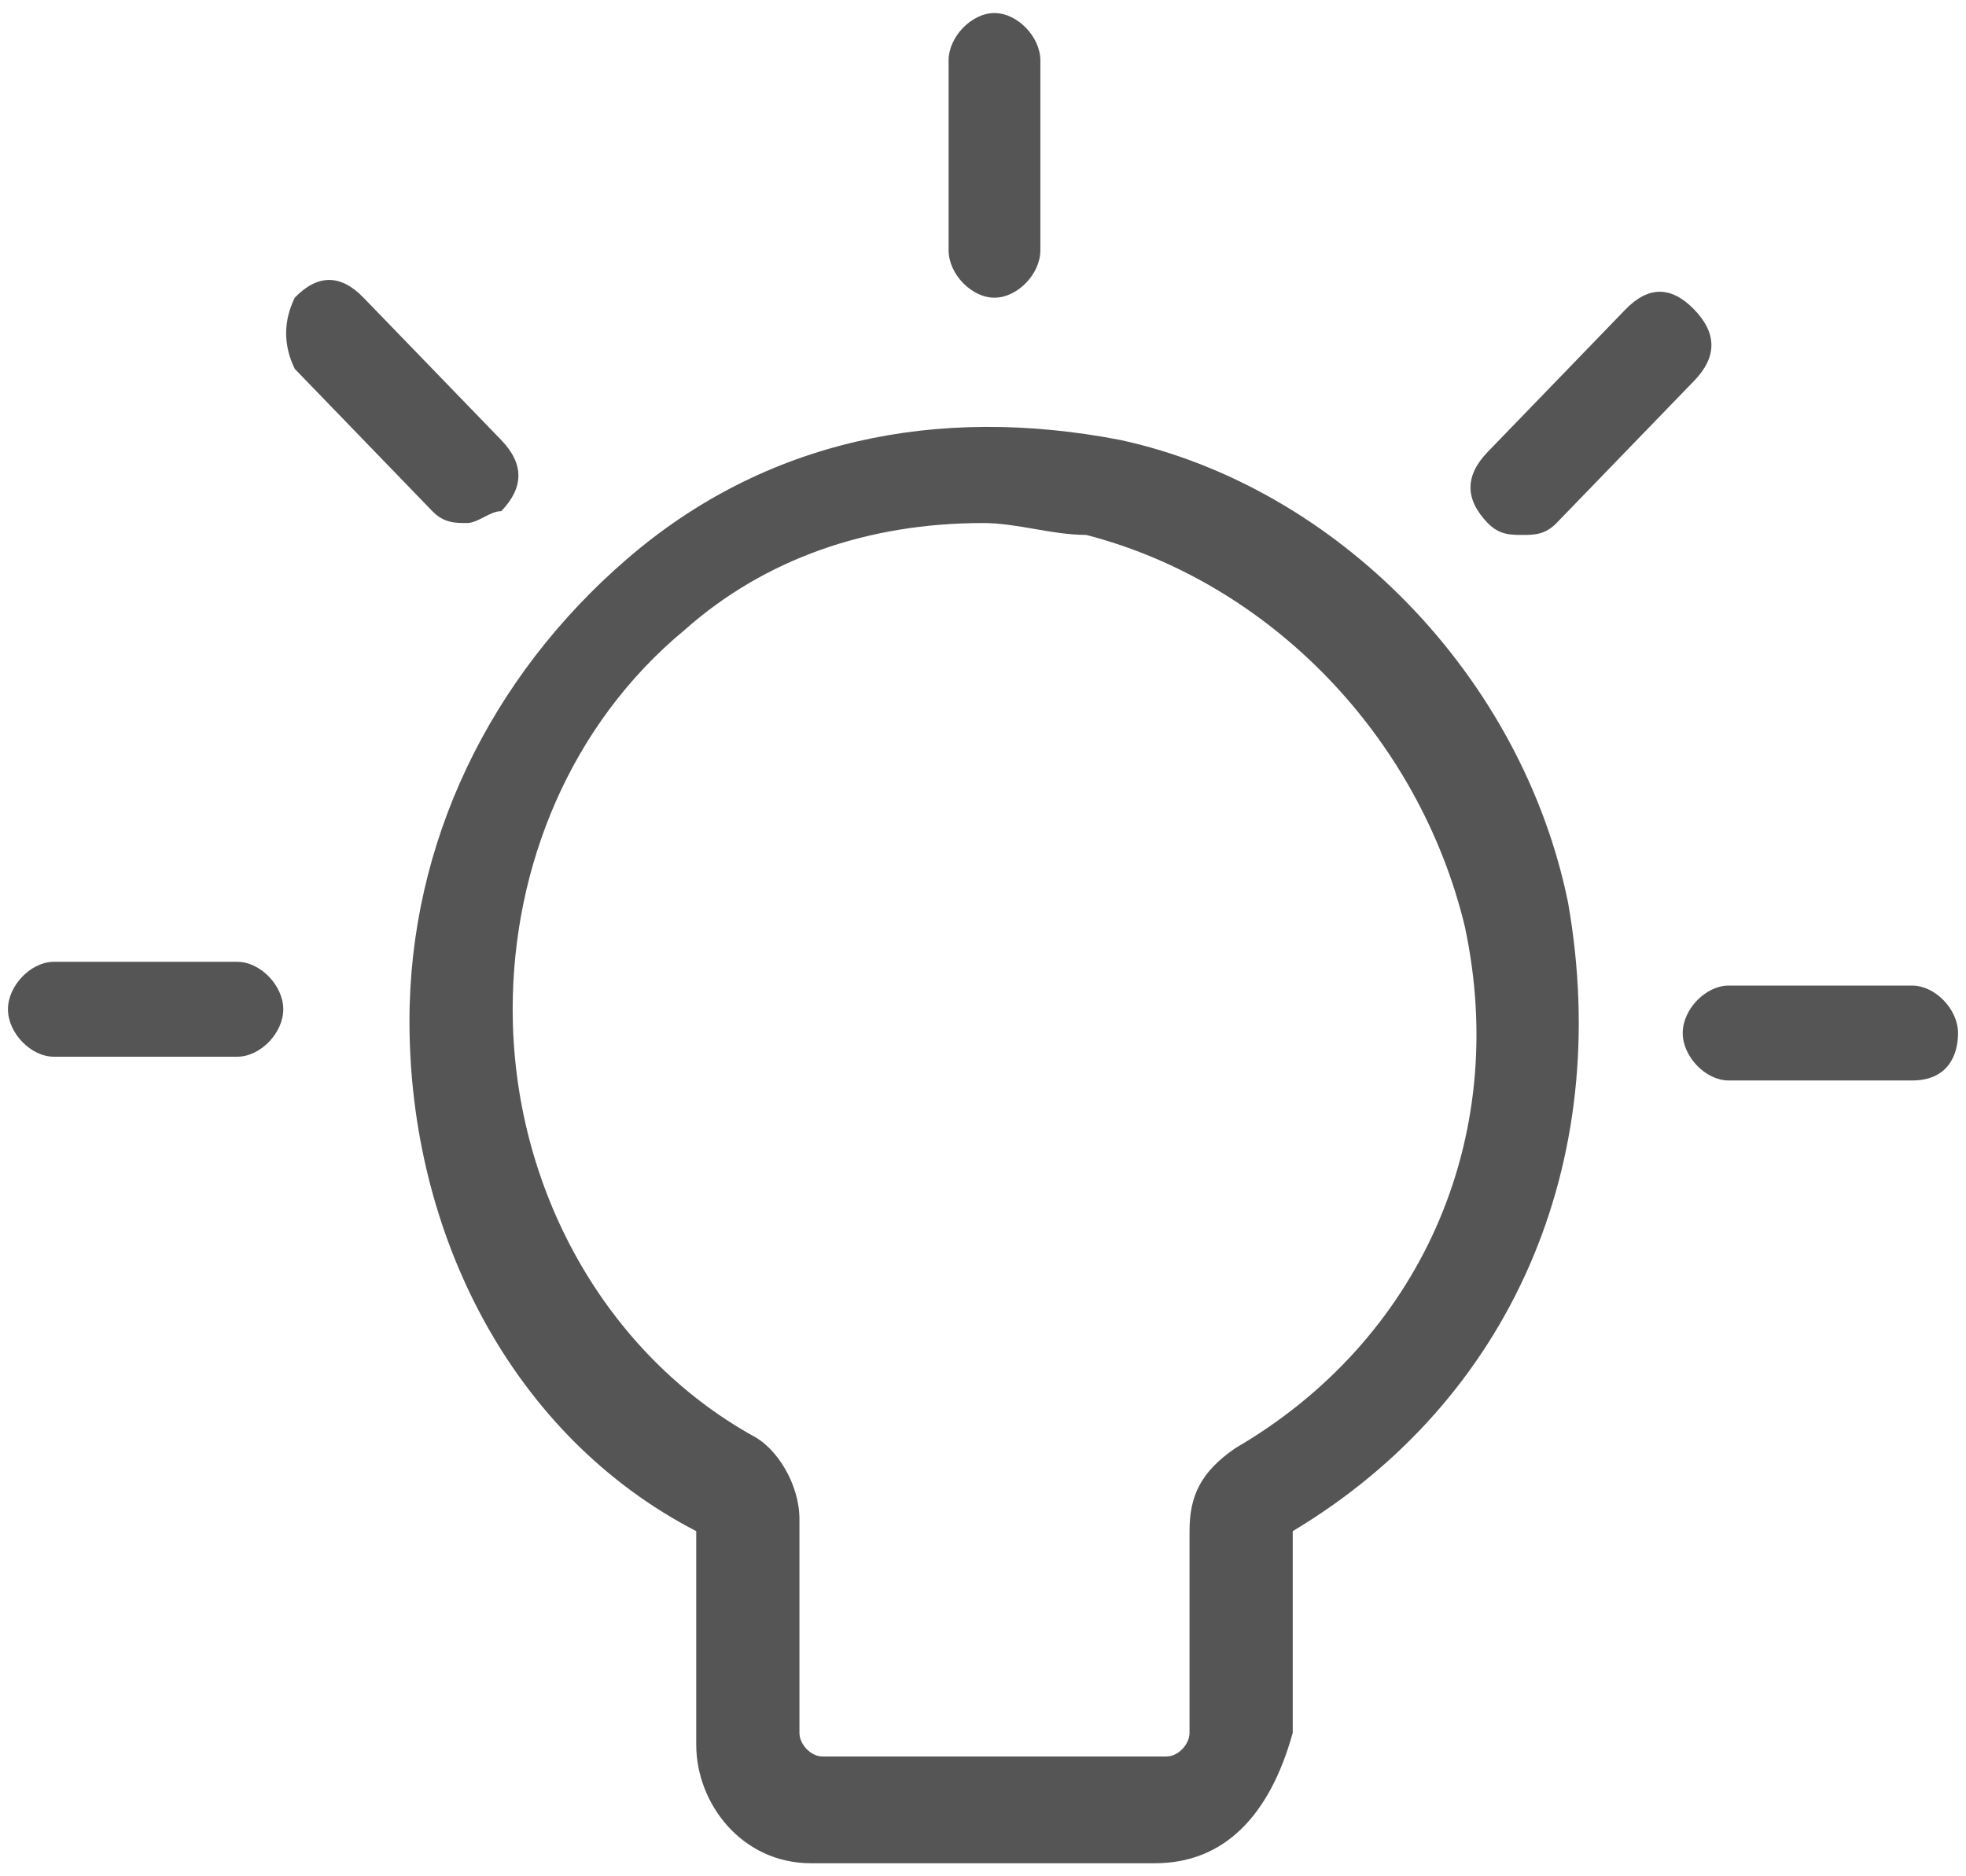 ﻿<?xml version="1.0" encoding="utf-8"?>
<svg version="1.1" xmlns:xlink="http://www.w3.org/1999/xlink" width="22px" height="21px" xmlns="http://www.w3.org/2000/svg">
  <g transform="matrix(1 0 0 1 -330 -499 )">
    <path d="M 14.466 19.394  C 14.209 20.323  13.696 20.854  12.925 20.854  L 9.075 20.854  C 8.304 20.854  7.791 20.19  7.791 19.526  L 7.791 17.137  C 5.737 16.075  4.582 13.819  4.582 11.429  C 4.582 9.438  5.48 7.58  7.021 6.252  C 8.561 4.925  10.487 4.527  12.54 4.925  C 14.979 5.456  17.033 7.58  17.547 10.102  C 18.06 13.022  16.905 15.677  14.466 17.137  L 14.466 19.394  Z M 12.155 5.987  C 11.77 5.987  11.385 5.854  11 5.854  C 9.716 5.854  8.561 6.252  7.663 7.049  C 6.379 8.111  5.737 9.704  5.737 11.296  C 5.737 13.288  6.764 15.146  8.433 16.075  C 8.689 16.208  8.946 16.606  8.946 17.004  L 8.946 19.394  C 8.946 19.526  9.075 19.659  9.203 19.659  L 13.054 19.659  C 13.182 19.659  13.311 19.526  13.311 19.394  L 13.311 17.137  C 13.311 16.739  13.439 16.473  13.824 16.208  C 15.878 15.013  16.905 12.757  16.391 10.367  C 15.878 8.243  14.209 6.518  12.155 5.987  Z M 21.911 11.562  C 21.911 11.827  21.783 12.093  21.398 12.093  L 19.344 12.093  C 19.087 12.093  18.83 11.827  18.83 11.562  C 18.83 11.296  19.087 11.031  19.344 11.031  L 21.398 11.031  C 21.654 11.031  21.911 11.296  21.911 11.562  Z M 3.17 11.296  C 3.17 11.562  2.913 11.827  2.656 11.827  L 0.602 11.827  C 0.346 11.827  0.089 11.562  0.089 11.296  C 0.089 11.031  0.346 10.765  0.602 10.765  L 2.656 10.765  C 2.913 10.765  3.17 11.031  3.17 11.296  Z M 17.418 5.854  C 17.29 5.987  17.162 5.987  17.033 5.987  C 16.905 5.987  16.776 5.987  16.648 5.854  C 16.391 5.589  16.391 5.323  16.648 5.058  L 18.188 3.465  C 18.445 3.199  18.702 3.199  18.959 3.465  C 19.215 3.73  19.215 3.996  18.959 4.261  L 17.418 5.854  Z M 5.609 5.721  C 5.48 5.721  5.352 5.854  5.224 5.854  C 5.095 5.854  4.967 5.854  4.838 5.721  L 3.298 4.128  C 3.17 3.863  3.17 3.597  3.298 3.332  C 3.555 3.067  3.812 3.067  4.068 3.332  L 5.609 4.925  C 5.865 5.19  5.865 5.456  5.609 5.721  Z M 11.642 2.801  C 11.642 3.067  11.385 3.332  11.128 3.332  C 10.872 3.332  10.615 3.067  10.615 2.801  L 10.615 0.677  C 10.615 0.412  10.872 0.146  11.128 0.146  C 11.385 0.146  11.642 0.412  11.642 0.677  L 11.642 2.801  Z " fill-rule="nonzero" fill="#555555" stroke="none" transform="matrix(1 0 0 1 330 499 )" />
  </g>
</svg>